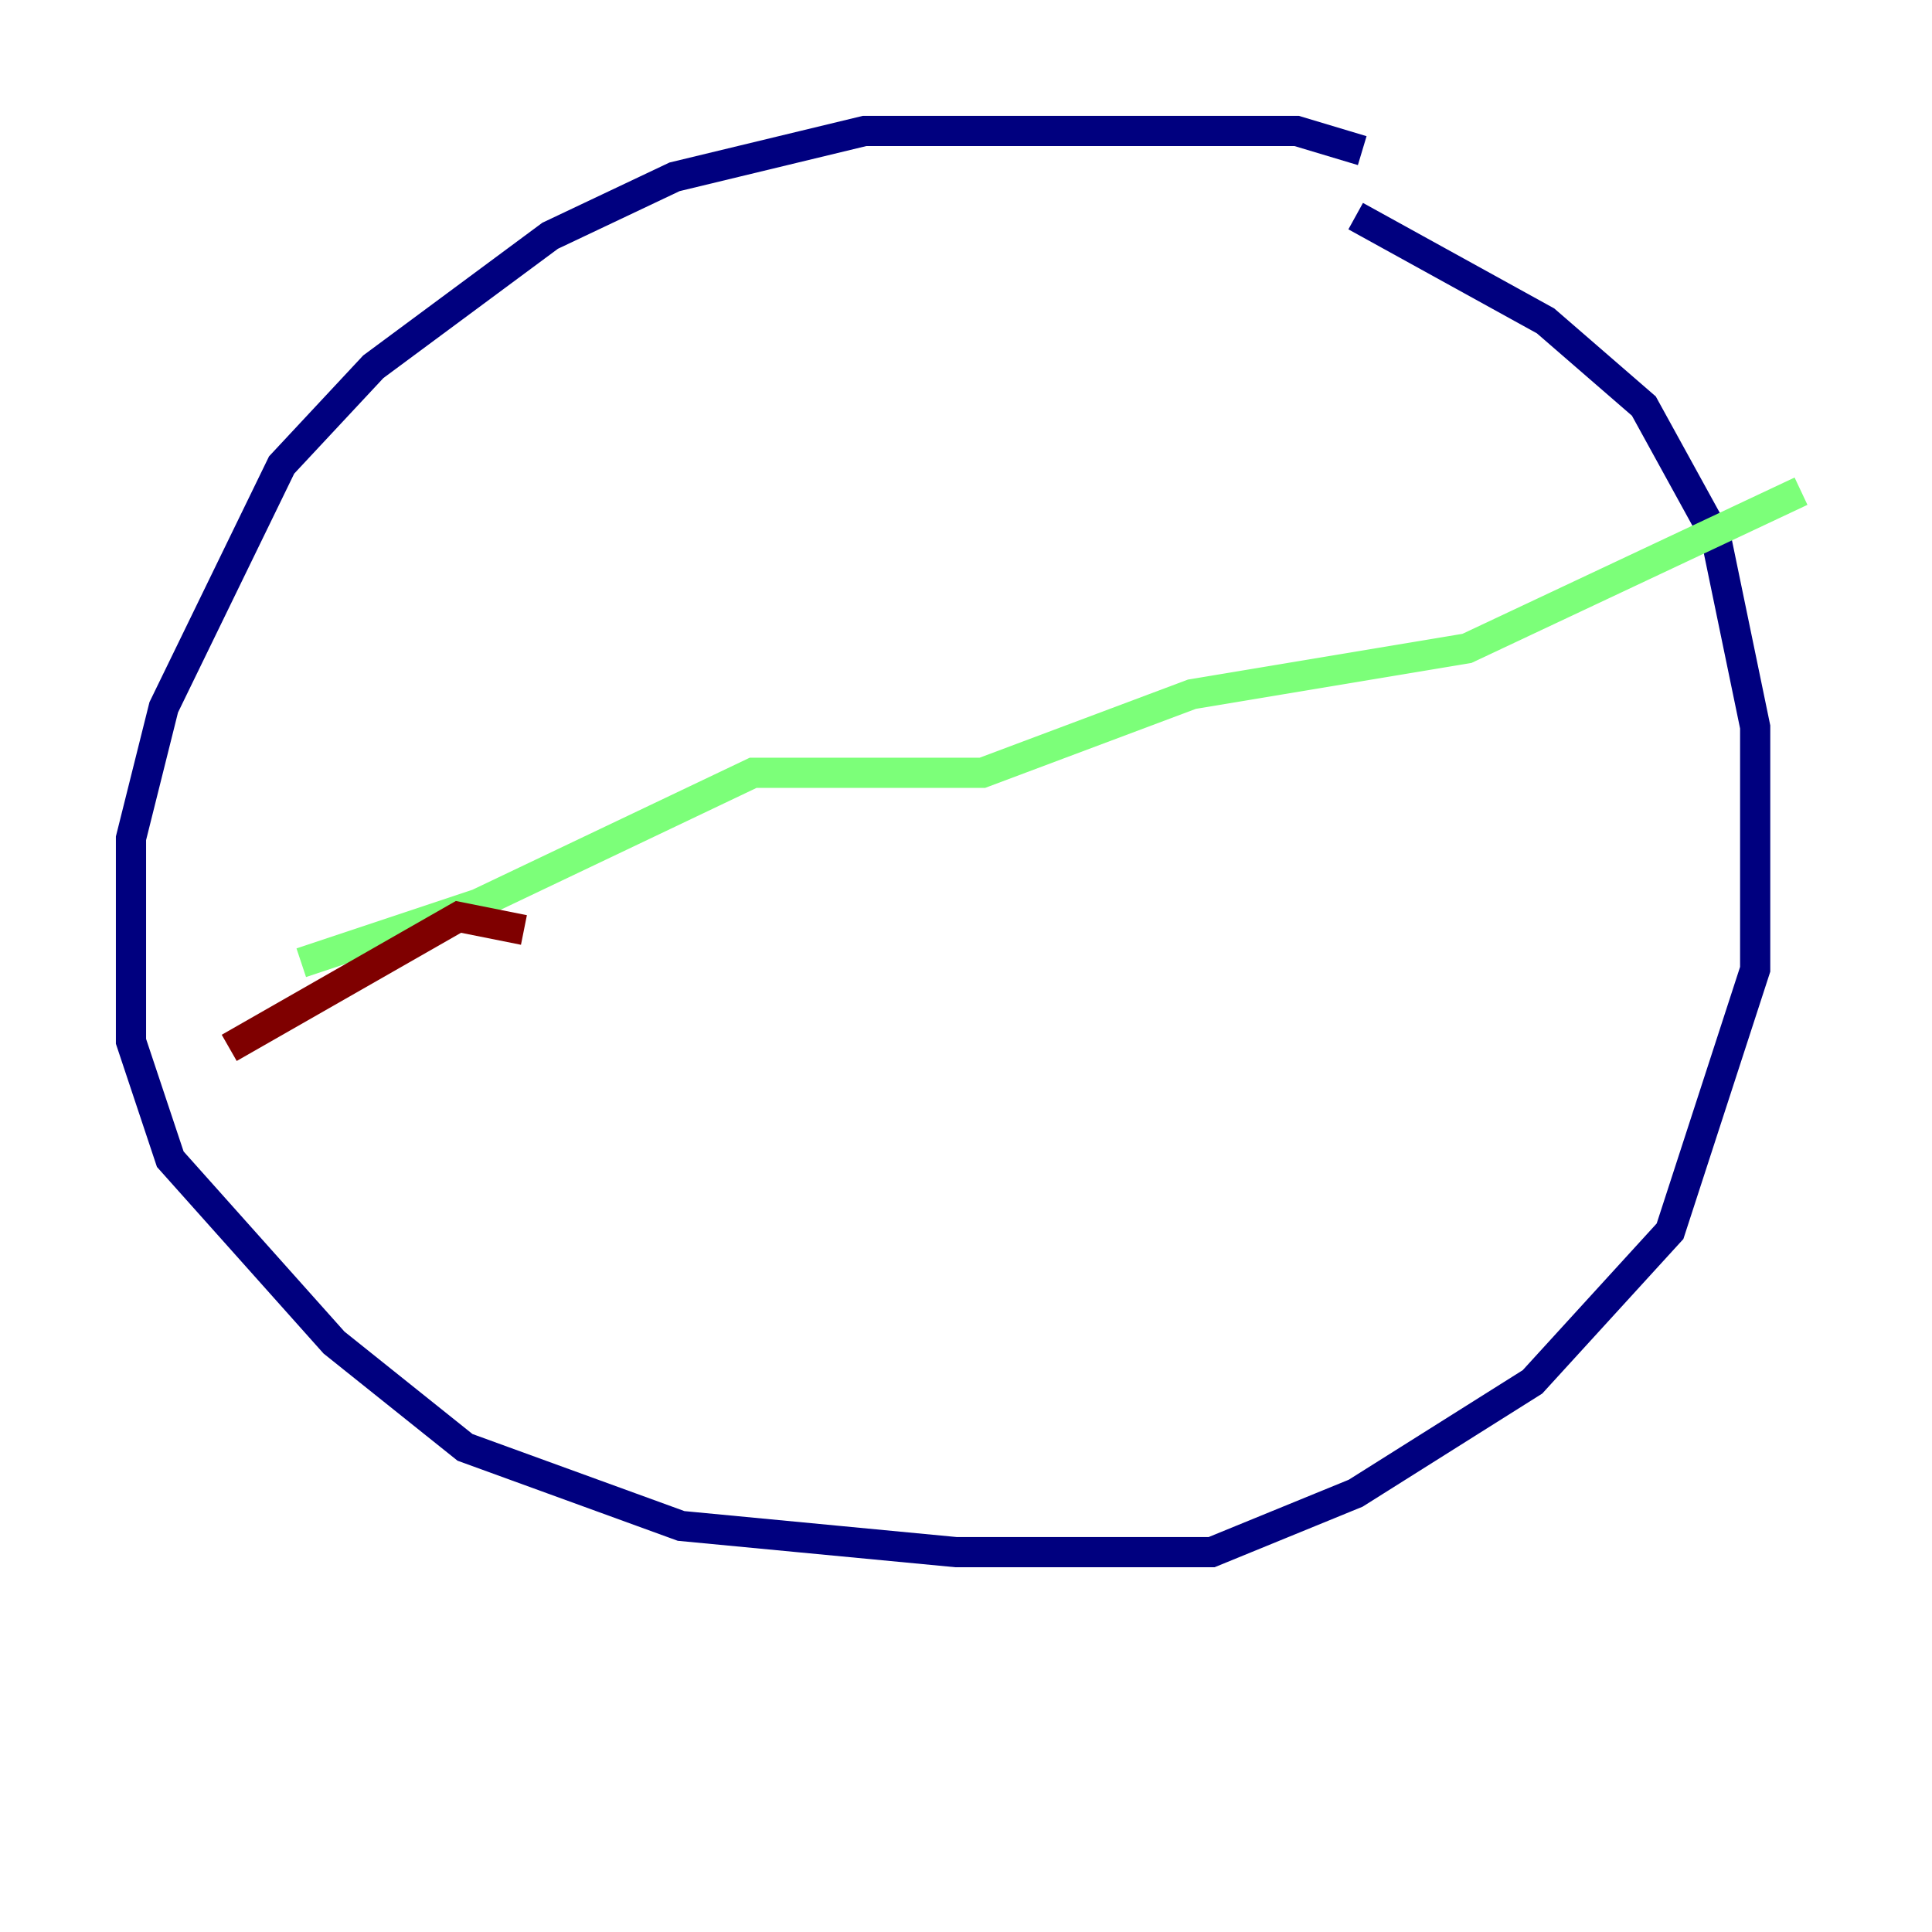 <?xml version="1.0" encoding="utf-8" ?>
<svg baseProfile="tiny" height="128" version="1.2" viewBox="0,0,128,128" width="128" xmlns="http://www.w3.org/2000/svg" xmlns:ev="http://www.w3.org/2001/xml-events" xmlns:xlink="http://www.w3.org/1999/xlink"><defs /><polyline fill="none" points="90.251,9.98 85.912,8.678 57.275,8.678 44.691,11.715 36.447,15.62 24.732,24.298 18.658,30.807 10.848,46.861 8.678,55.539 8.678,68.99 11.281,76.8 22.129,88.949 30.807,95.891 45.125,101.098 63.349,102.834 80.271,102.834 89.817,98.929 101.532,91.552 110.644,81.573 116.285,64.217 116.285,48.163 113.681,35.58 108.909,26.902 102.4,21.261 89.817,14.319" stroke="#00007f" stroke-width="2" /><polyline fill="none" points="19.959,63.783 31.675,59.878 49.898,51.2 65.085,51.2 78.969,45.993 97.193,42.956 119.322,32.542" stroke="#7cff79" stroke-width="2" /><polyline fill="none" points="34.712,61.614 30.373,60.746 15.186,69.424" stroke="#7f0000" stroke-width="2" /></svg>